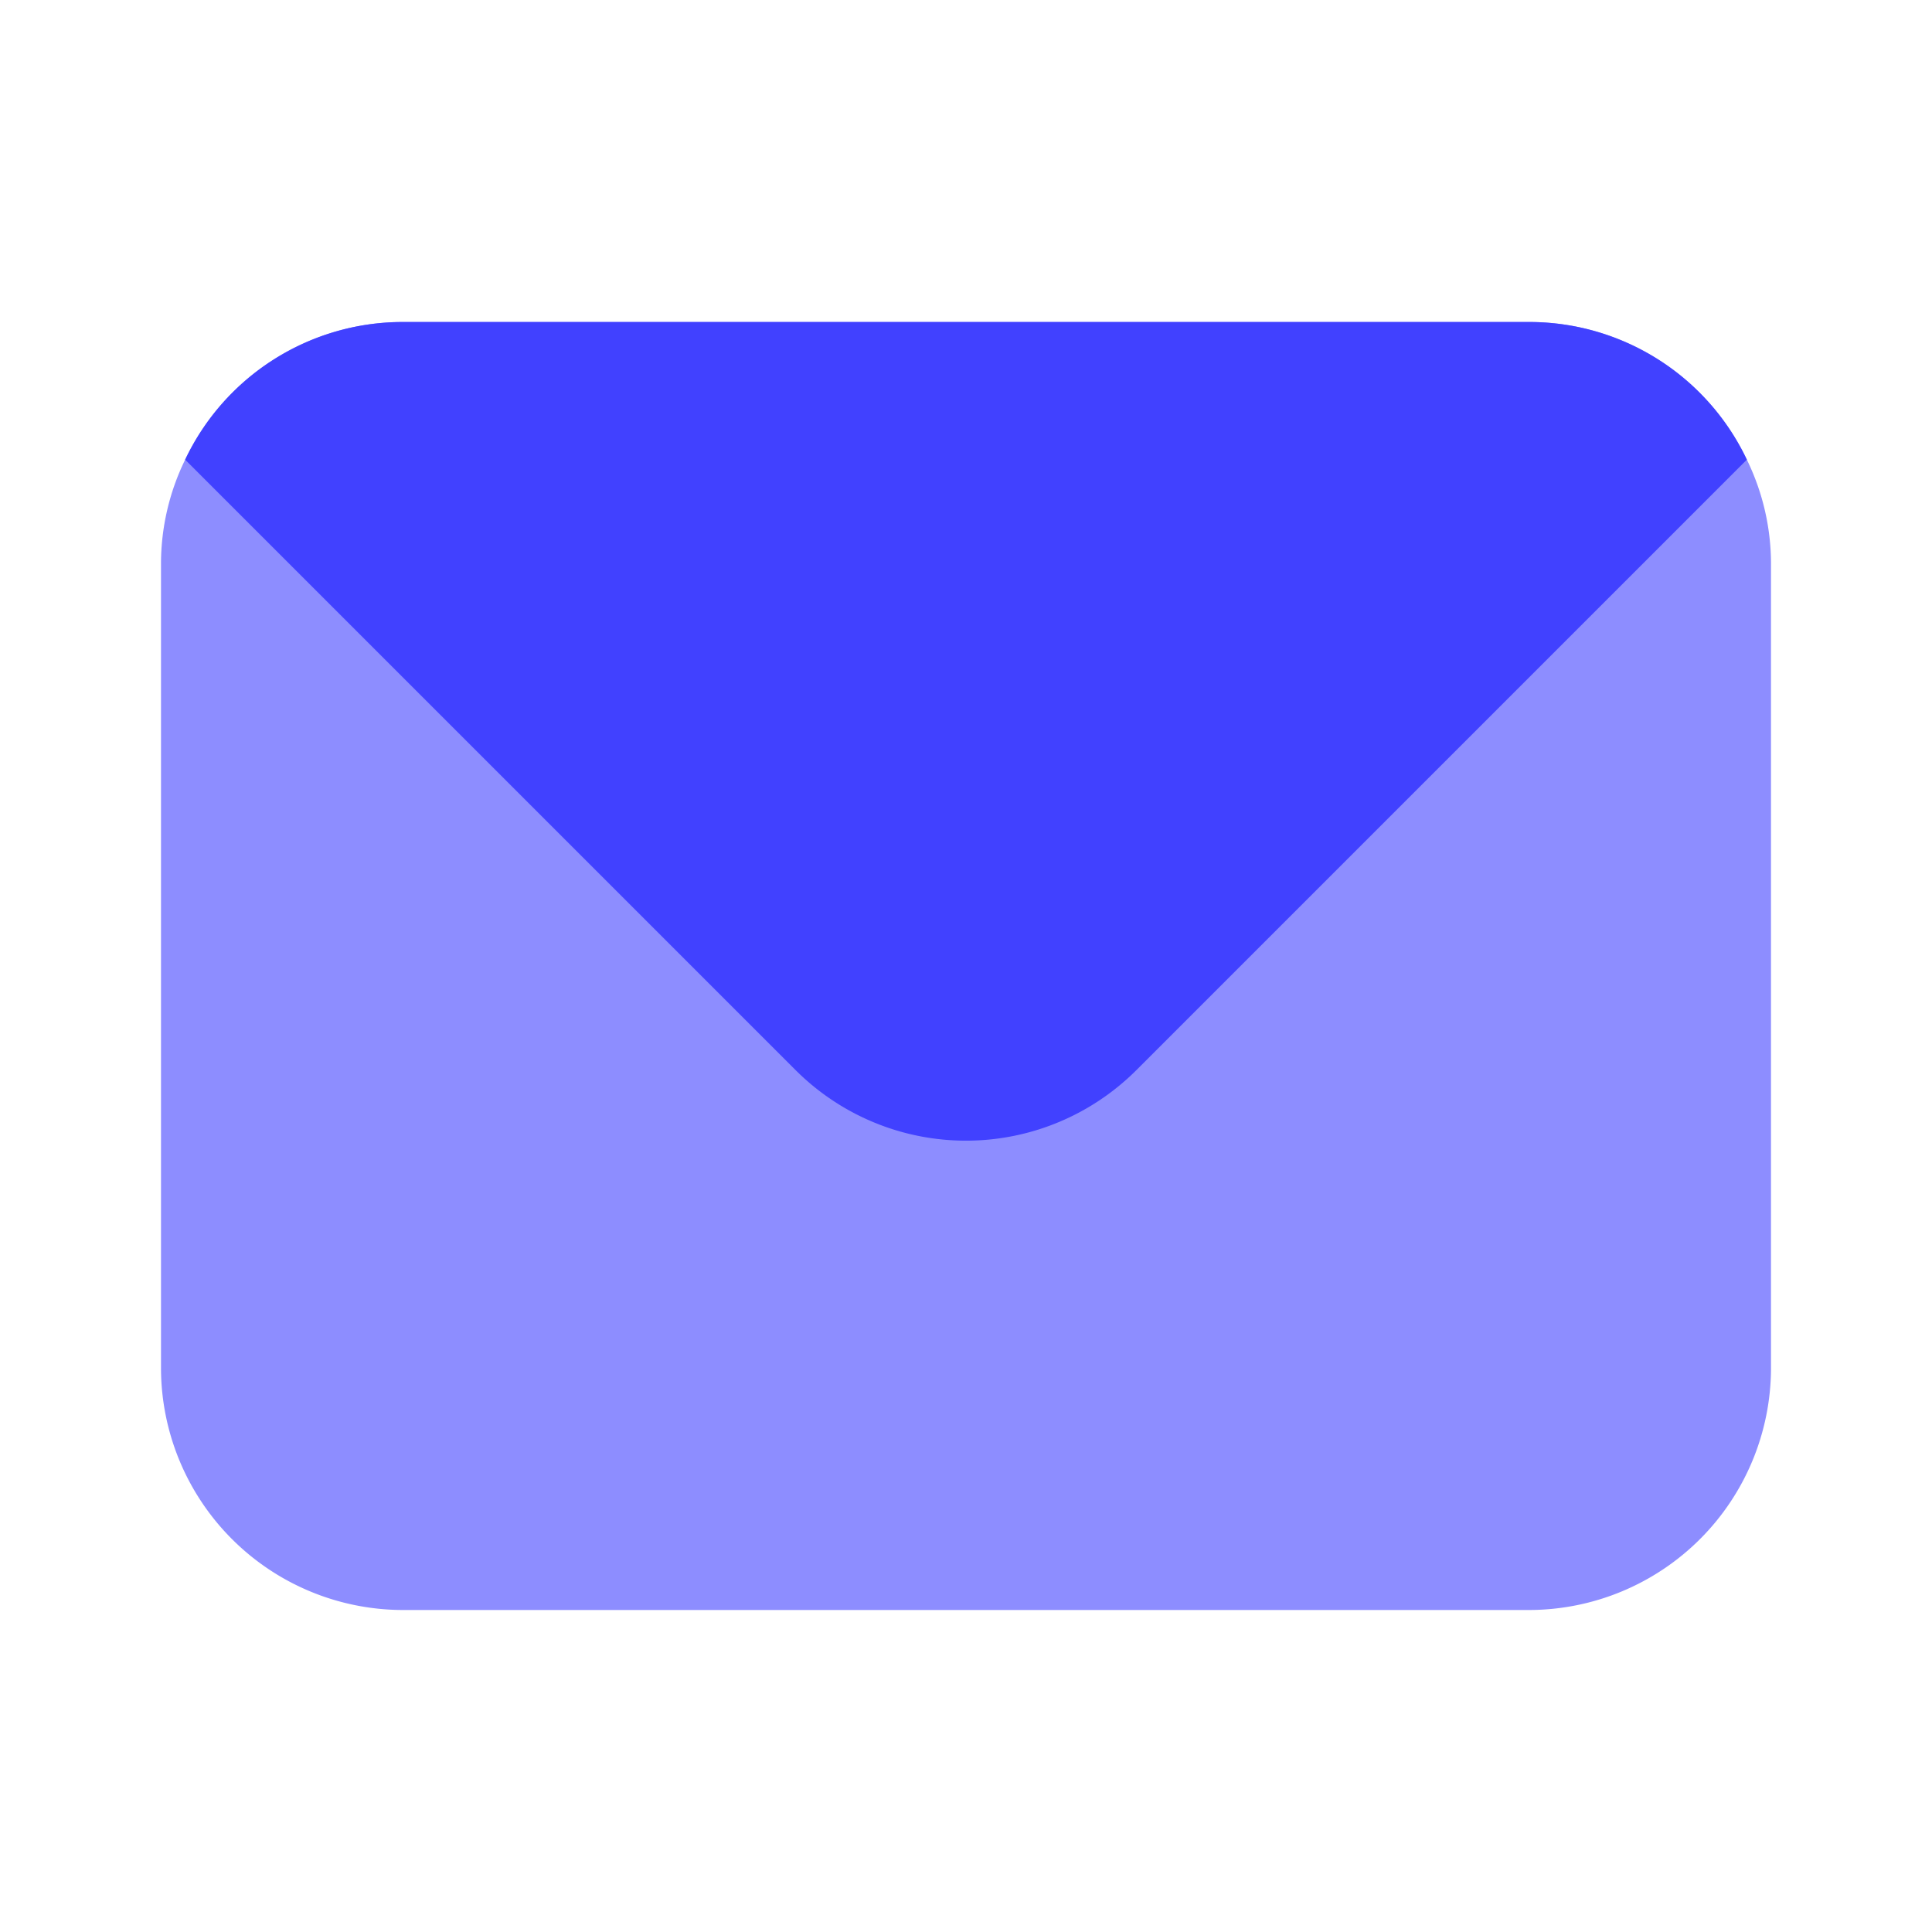 <svg xmlns="http://www.w3.org/2000/svg" viewBox="0 0 24 24"><path fill="#8d8dff" d="M21.7,5.71A2.992,2.992,0,0,0,19,4H5A2.992,2.992,0,0,0,2.3,5.71,2.948,2.948,0,0,0,2,7V17a3.009,3.009,0,0,0,3,3H19a3.009,3.009,0,0,0,3-3V7A2.948,2.948,0,0,0,21.7,5.71Z"/><path fill="#4141ff" d="M21.7,5.71,14.12,13.29a2.994,2.994,0,0,1-4.24,0L2.3,5.71A2.992,2.992,0,0,1,5,4H19A2.992,2.992,0,0,1,21.7,5.71Z"/></svg>